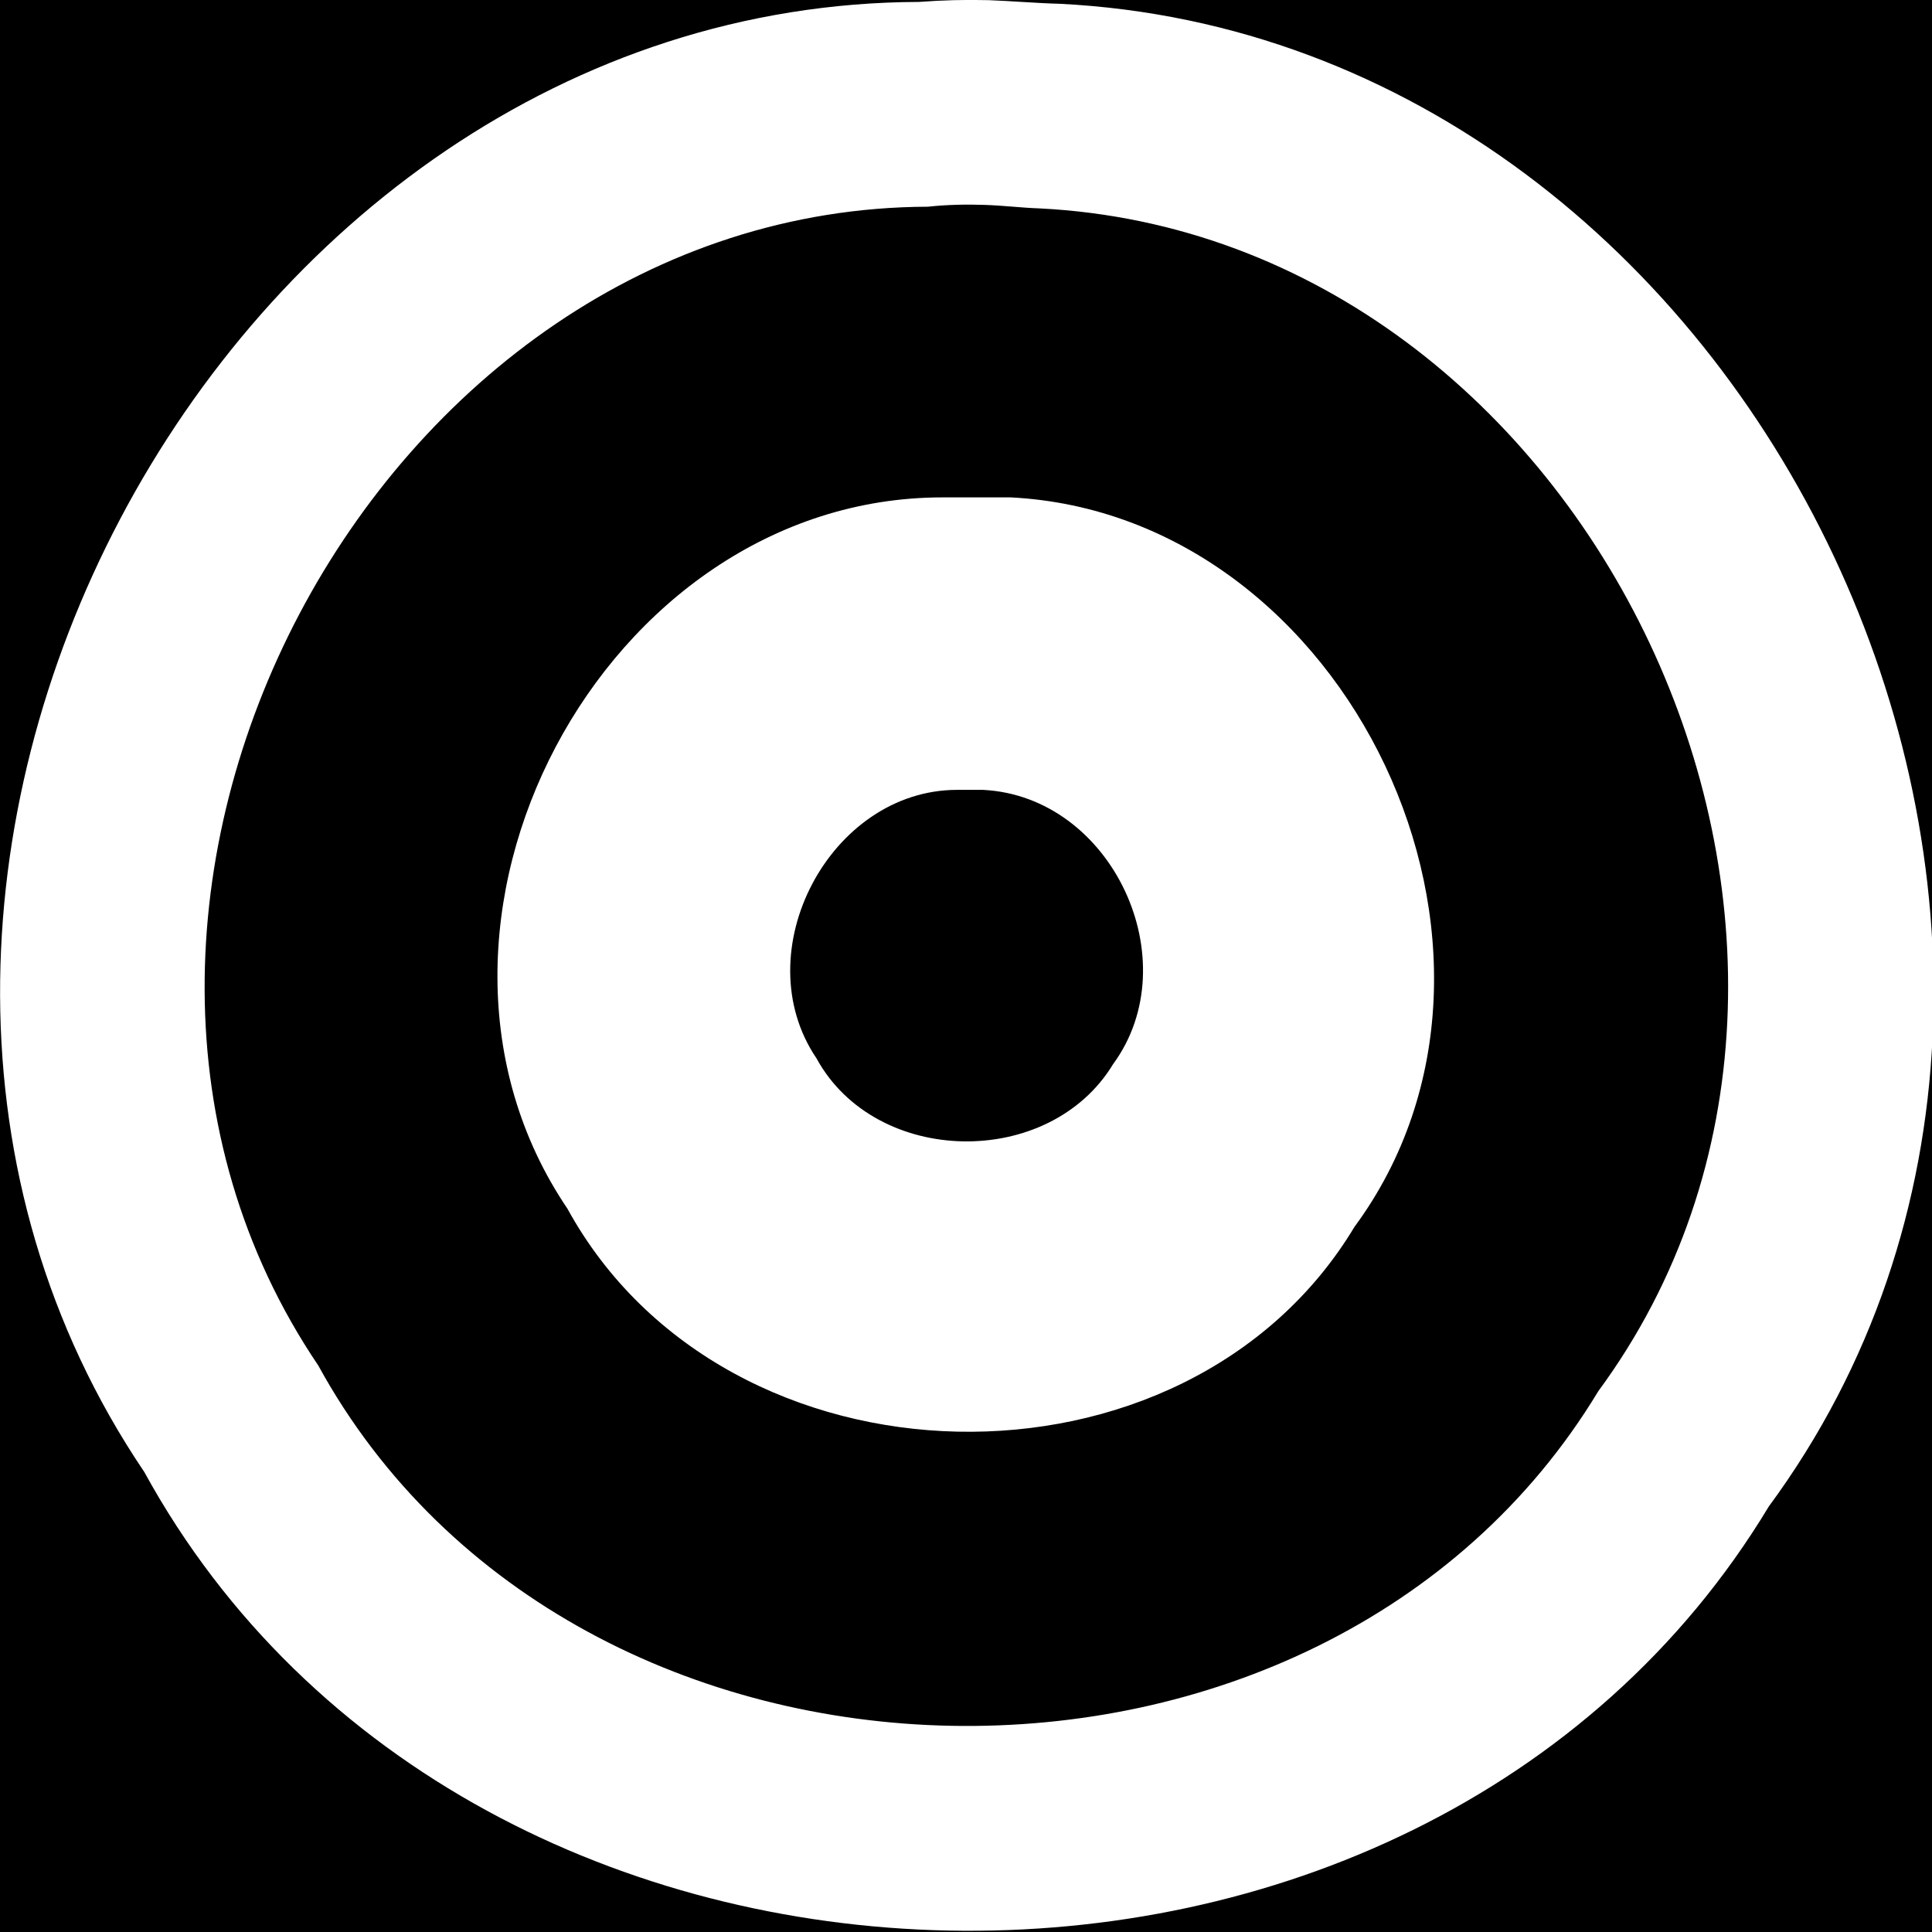 <?xml version="1.0" encoding="UTF-8" standalone="no"?>
<!-- Created with Inkscape (http://www.inkscape.org/) -->

<svg:svg
   xmlns:dc="http://purl.org/dc/elements/1.1/"
   xmlns:cc="http://creativecommons.org/ns#"
   xmlns:rdf="http://www.w3.org/1999/02/22-rdf-syntax-ns#"
   xmlns:svg="http://www.w3.org/2000/svg"
   xmlns:sodipodi="http://sodipodi.sourceforge.net/DTD/sodipodi-0.dtd"
   xmlns:inkscape="http://www.inkscape.org/namespaces/inkscape"
   width="18"
   height="18"
   id="svg2"
   version="1.1"
   inkscape:version="0.48.2 r9819"
   sodipodi:docname="ic_stat_notify_template.svg">
  <sodipodi:namedview
     pagecolor="#ffffff"
     bordercolor="#666666"
     borderopacity="1"
     objecttolerance="10"
     gridtolerance="10"
     guidetolerance="10"
     inkscape:pageopacity="0"
     inkscape:pageshadow="2"
     inkscape:window-width="745"
     inkscape:window-height="708"
     id="namedview13"
     showgrid="false"
     inkscape:zoom="18.54"
     inkscape:cx="9.447"
     inkscape:cy="9.368"
     inkscape:window-x="779"
     inkscape:window-y="49"
     inkscape:window-maximized="0"
     inkscape:current-layer="layer5" />
  <svg:defs
     id="defs4" />
  <namedview
     pagecolor="#ffffff"
     bordercolor="#666666"
     borderopacity="1.0"
     pageopacity="0.0"
     pageshadow="2"
     zoom="7.92"
     cx="5.497"
     cy="17.52"
     document-units="px"
     current-layer="layer1"
     showgrid="false"
     window-width="962"
     window-height="752"
     window-x="0"
     window-y="0"
     window-maximized="0" />
  <svg:g
     inkscape:groupmode="layer"
     id="layer8"
     inkscape:label="Background"
     style="display:inline"
     sodipodi:insensitive="true">
    <svg:g
       groupmode="layer"
       id="layer3"
       label="Black"
       insensitive="true"
       style="fill:#000000;fill-opacity:1;stroke:none">
      <svg:rect
         style="color:#000000;fill:#000000;fill-opacity:1;fill-rule:evenodd;stroke:none;stroke-width:1px;marker:none;visibility:visible;overflow:visible;enable-background:accumulate"
         id="rect3763"
         width="18"
         height="18"
         x="0"
         y="0" />
    </svg:g>
  </svg:g>
  <svg:g
     inkscape:groupmode="layer"
     id="layer5"
     inkscape:label="Icon"
     style="display:inline">
    <svg:g
       transform="matrix(0.546,0,0,0.545,-0.823,-0.816)"
       label="Icon"
       groupmode="layer"
       id="layer1"
       style="opacity:1;fill:#ffffff;fill-opacity:1;stroke:none">
      <svg:path
         inkscape:connector-curvature="0"
         style="color:#000000;fill:#ffffff;fill-opacity:1;fill-rule:evenodd;stroke:none;stroke-width:1px;marker:none;visibility:visible;display:inline;overflow:visible;enable-background:accumulate"
         d="m 18.38,1.5 c -0.42,-0.01 -0.79,0 -1.19,0.03 C 5.208,1.569 -2.765,16.67 3.969,26.66 C 9.548,36.86 25.72,37.17 31.69,27.25 C 38.8,17.58 31.57,2.162 19.59,1.562 C 19.2,1.552 18.78,1.515 18.38,1.5 z M 18.31,5 c 0.32,0.01 0.63,0.05 0.94,0.06 c 9.44,0.476 15.13,12.6 9.53,20.22 C 24.07,33.09 11.33,32.87 6.938,24.84 C 1.631,16.97 7.916,5.061 17.34,5.031 C 17.66,4.996 18,4.989 18.31,5 z m -0.12,5 c -0.2,0 -0.4,0 -0.6,0 c -5.8,0 -9.668,7.32 -6.4,12.16 c 2.71,4.95 10.55,5.11 13.43,0.31 C 28.07,17.78 24.52,10.29 18.75,10 c -0.19,0 -0.37,0 -0.56,0 z m -0.35,5 l 0.44,0 c 2.21,0.11 3.51,2.93 2.22,4.69 c -1.09,1.8 -4.05,1.75 -5.06,-0.1 C 14.21,17.77 15.67,15 17.84,15 z"
         id="path3767" />
    </svg:g>
  </svg:g>
</svg:svg>
